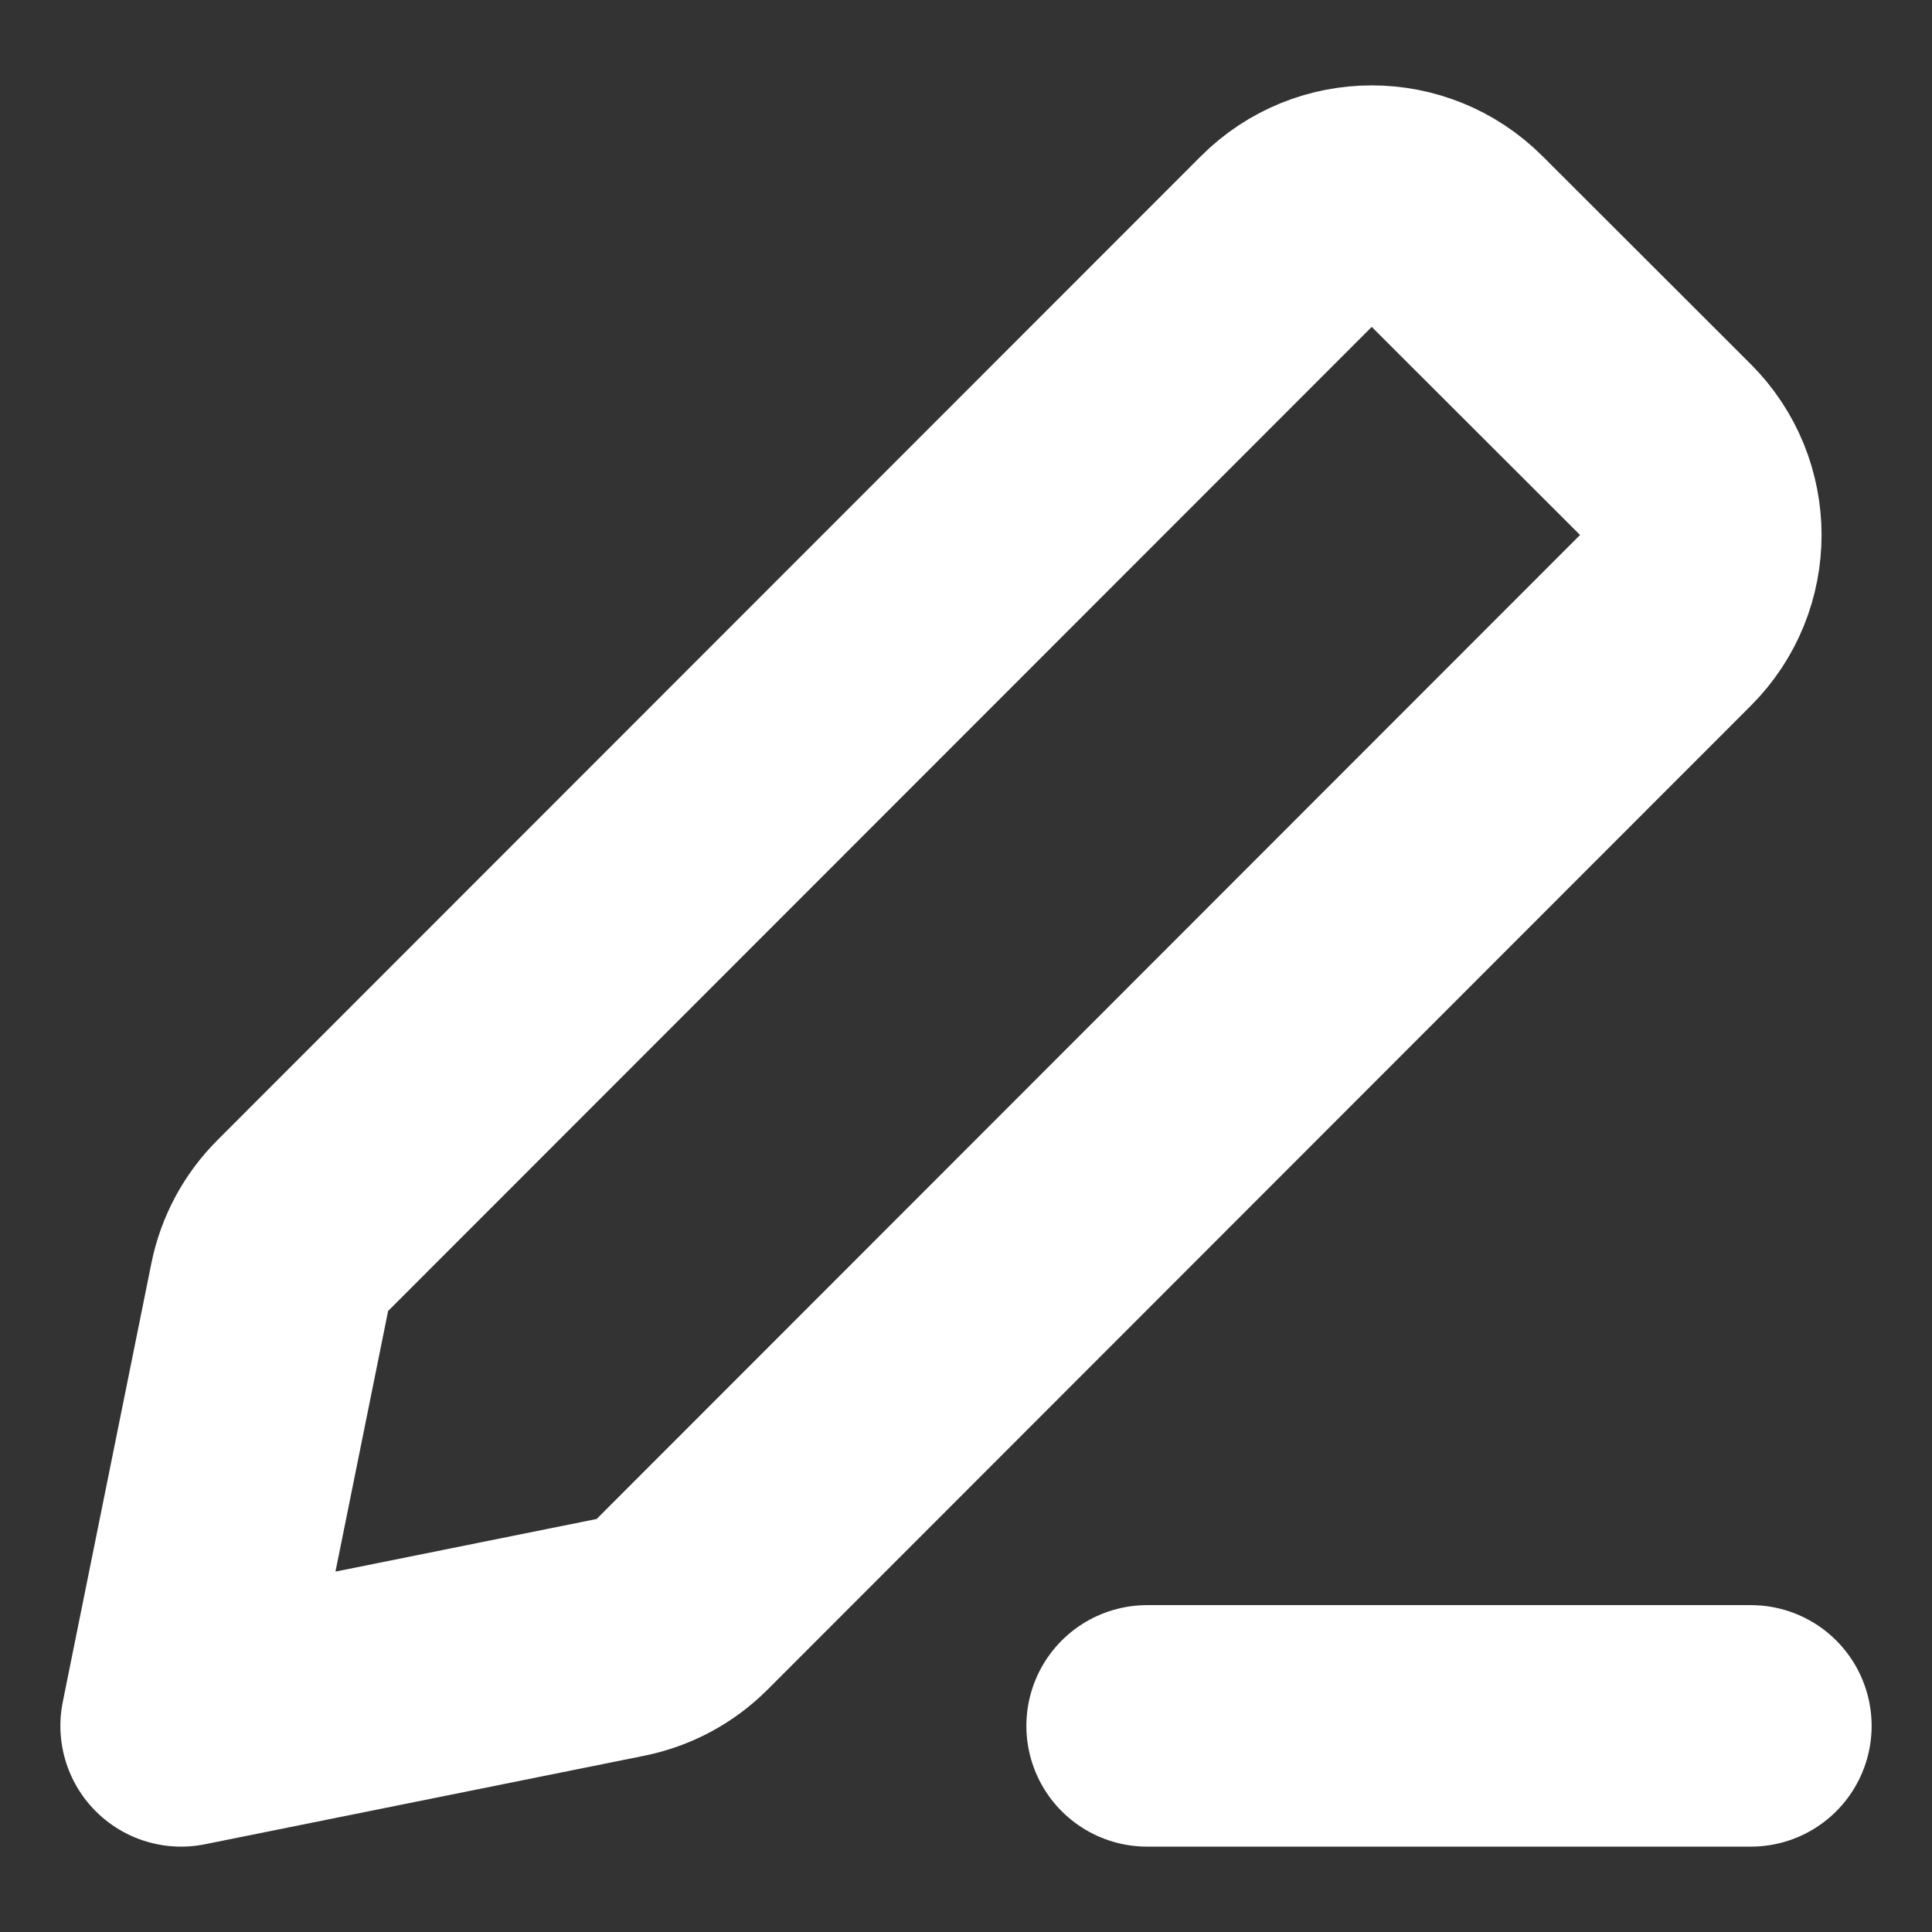 <svg width="16" height="16" viewBox="0 0 16 16" fill="none" xmlns="http://www.w3.org/2000/svg">
<rect x="0" y="0" width="16" height="16" fill="#333333" stroke="none"/>
<path d="M9.5 14.293H14.5M1.5 14.293L5.138 13.56C5.331 13.521 5.509 13.426 5.648 13.287L13.793 5.137C14.183 4.747 14.183 4.113 13.792 3.723L12.067 2C11.676 1.609 11.043 1.61 10.653 2L2.507 10.15C2.368 10.289 2.273 10.466 2.234 10.659L1.5 14.293Z" stroke="white" stroke-width="2" stroke-linecap="round" stroke-linejoin="round"/>
</svg>
